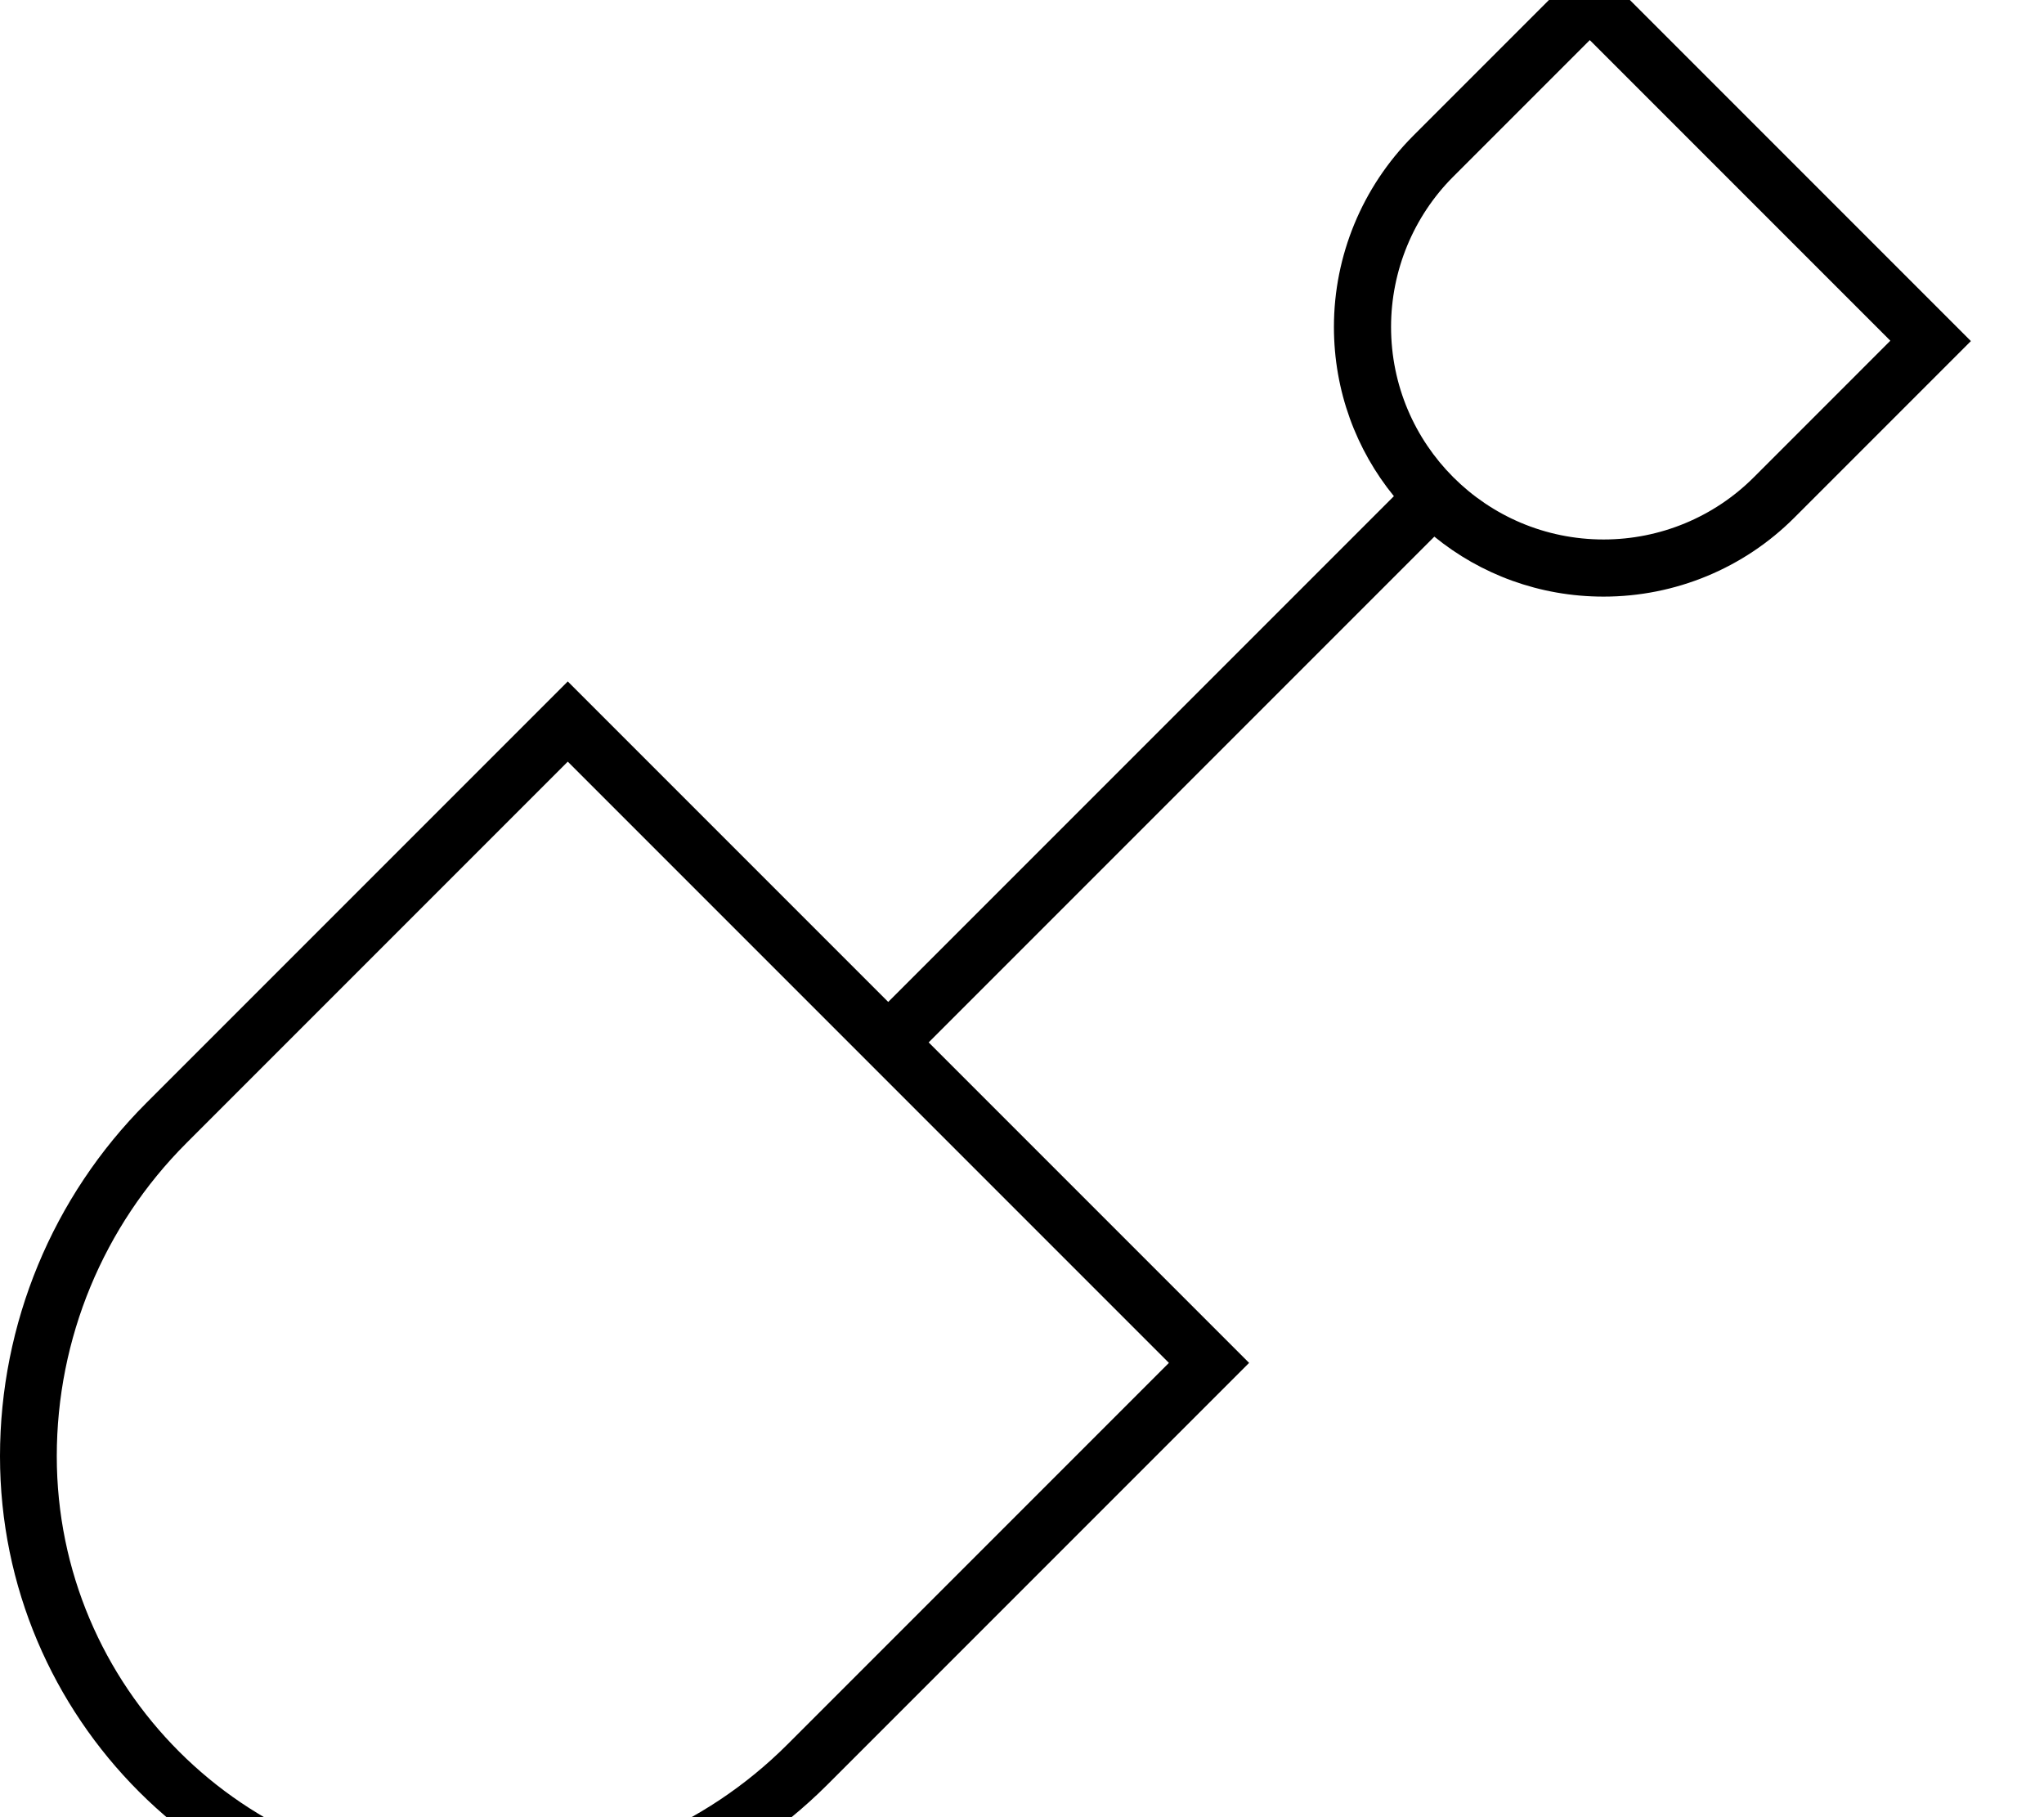<svg xmlns="http://www.w3.org/2000/svg" viewBox="0 0 576 512"><!--! Font Awesome Pro 7.0.0 by @fontawesome - https://fontawesome.com License - https://fontawesome.com/license (Commercial License) Copyright 2025 Fonticons, Inc. --><path opacity=".4" fill="currentColor" d=""/><path fill="currentColor" d="M448-11.3l5.7 5.7 96 96 5.7 5.7-5.7 5.7-44.1 44.1c-14.2 14.2-33.5 22.2-53.7 22.2-18.1 0-34.7-6.3-47.7-16.9l-142.5 142.5 79 79 11.3 11.3-11.3 11.3-107.5 107.5C206.8 529.2 171 544 133.7 544 59.9 544 0 484.1 0 410.3 0 373 14.8 337.2 41.2 310.8l107.5-107.5 11.3-11.3 11.3 11.3 79 79 142.5-142.5c-10.6-13-16.9-29.6-16.9-47.7 0-20.1 8-39.4 22.2-53.7l44.1-44.1 5.7-5.7zm0 22.6L409.5 49.8c-11.2 11.2-17.5 26.5-17.5 42.3 0 33.1 26.8 59.9 59.9 59.9 15.9 0 31.1-6.3 42.3-17.5L532.7 96 448 11.3zM52.5 322.1c-23.4 23.4-36.5 55.1-36.5 88.2 0 65 52.7 117.7 117.7 117.7 33.1 0 64.8-13.1 88.2-36.5L329.4 384 160 214.6 52.5 322.1z"/></svg>